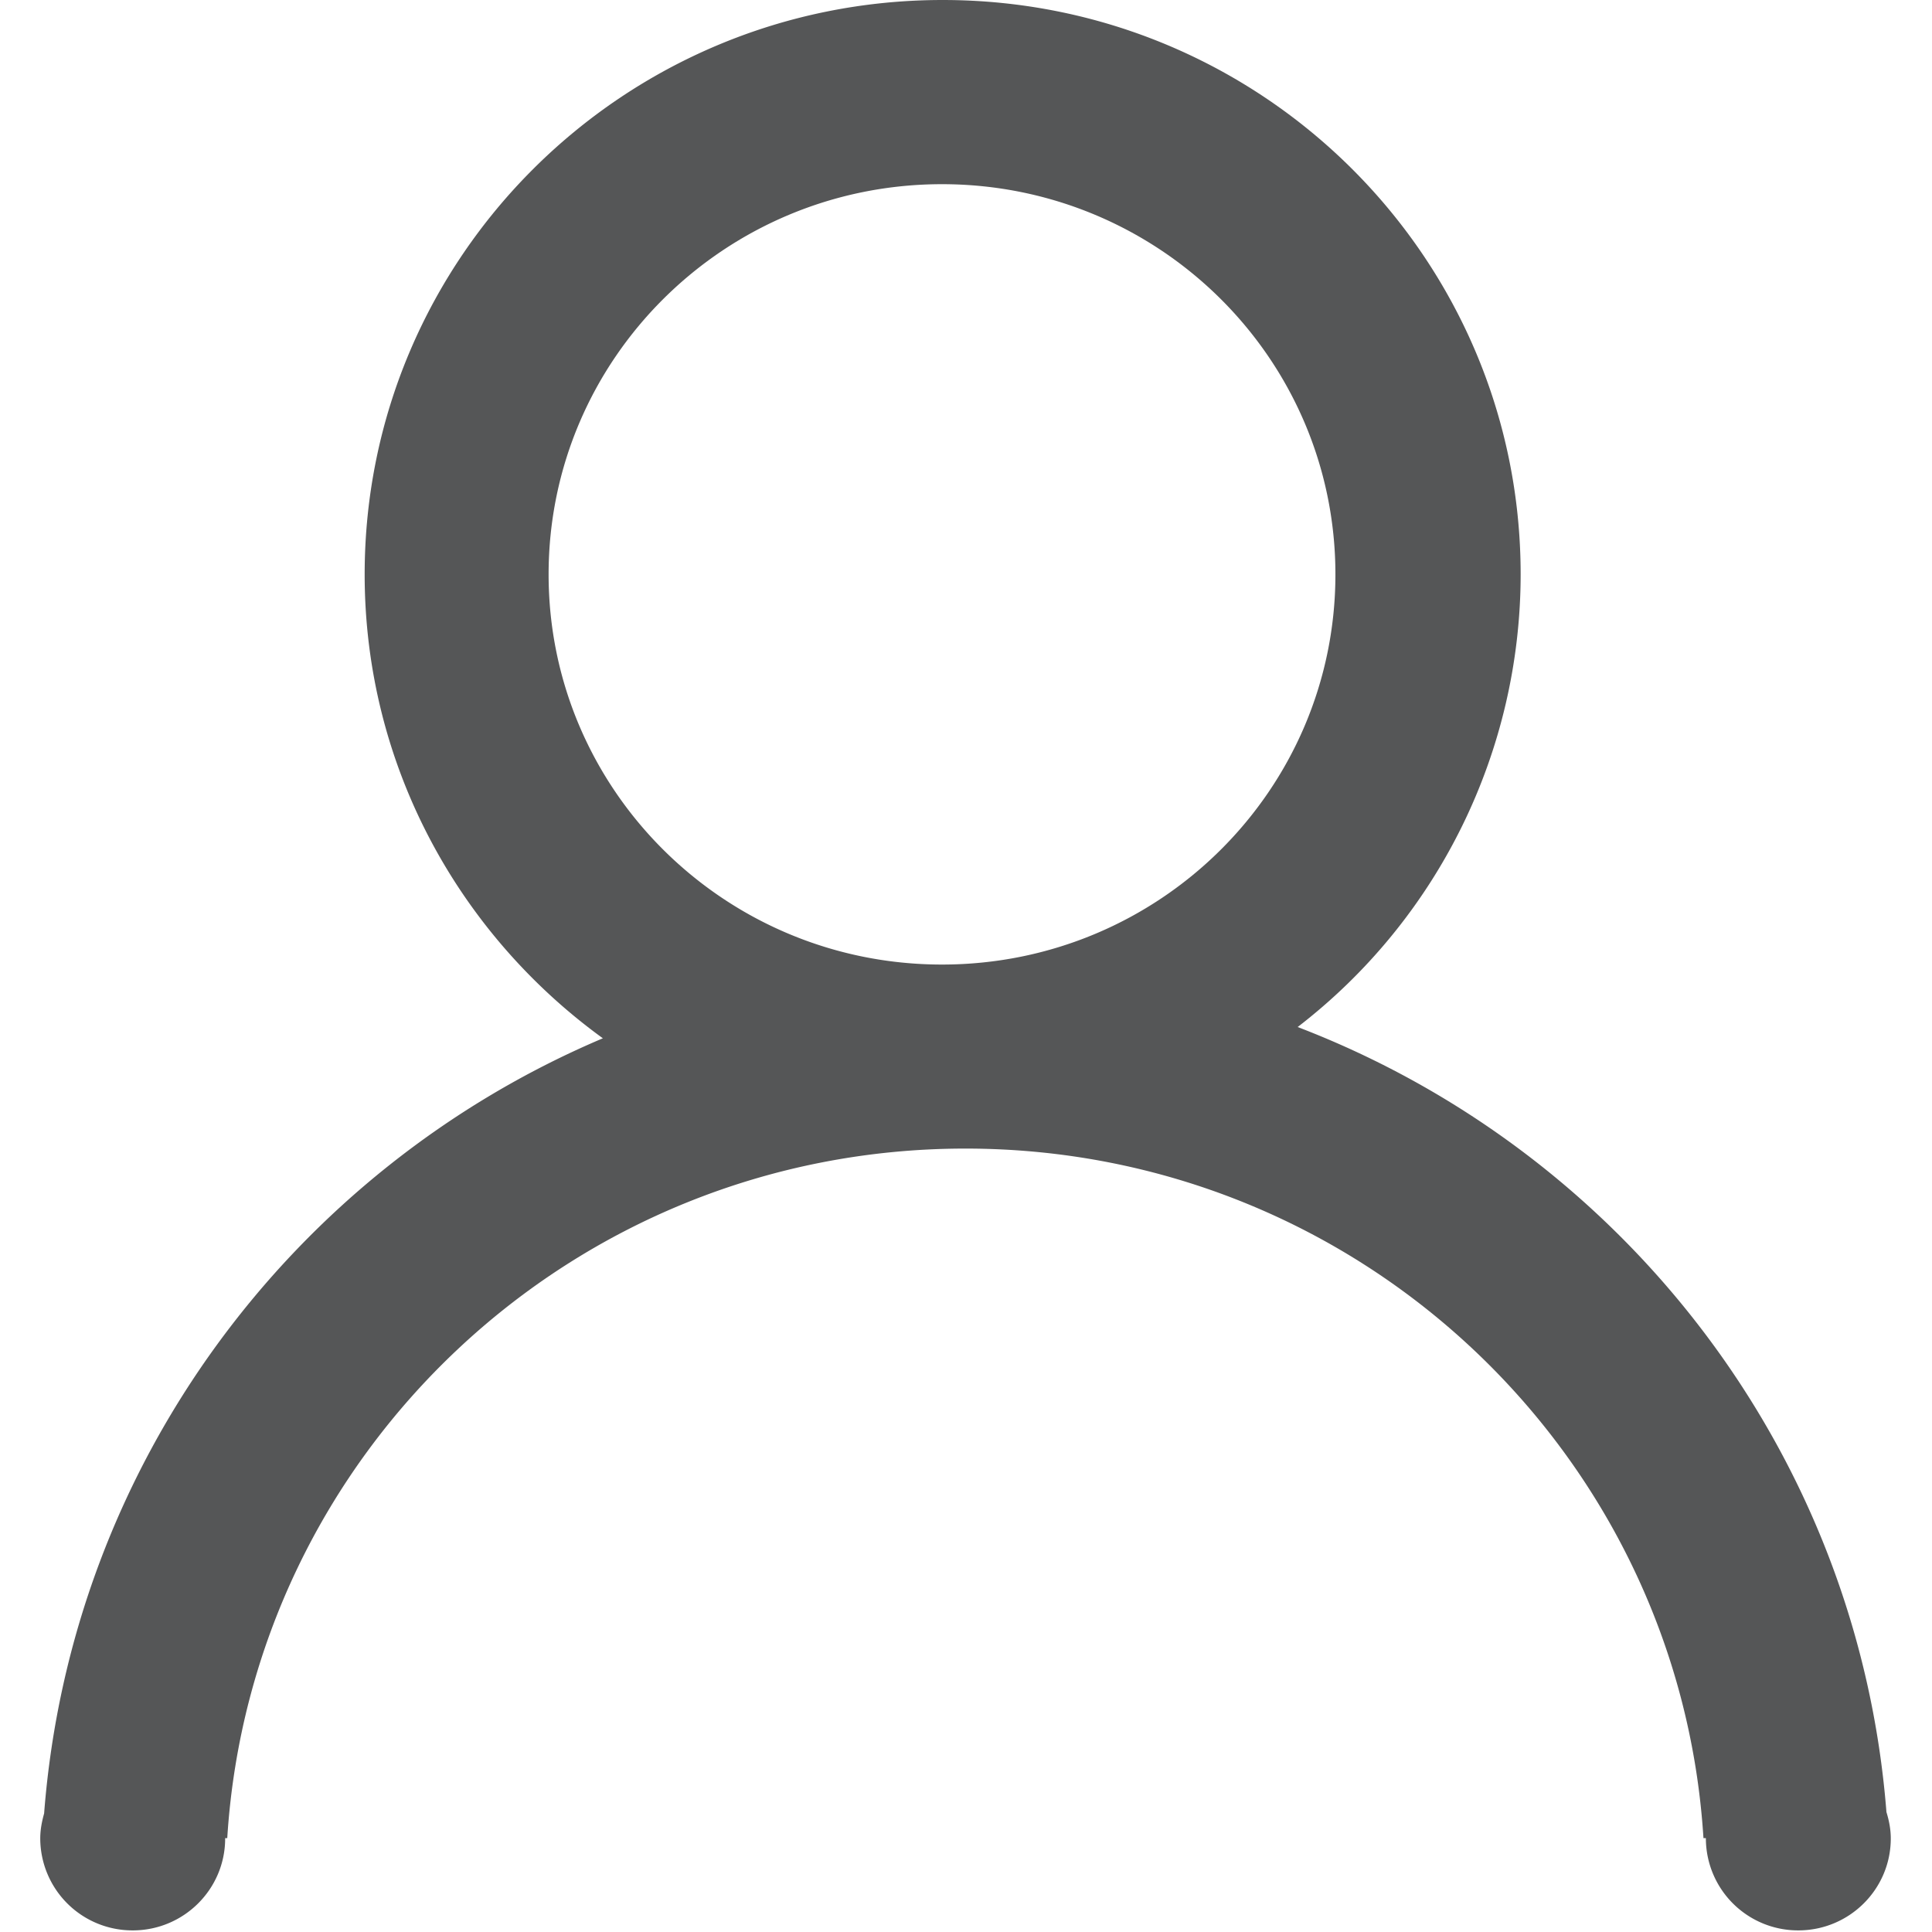 <?xml version="1.0" standalone="no"?><!DOCTYPE svg PUBLIC "-//W3C//DTD SVG 1.1//EN" "http://www.w3.org/Graphics/SVG/1.1/DTD/svg11.dtd"><svg t="1734072519360" class="icon" viewBox="0 0 1024 1024" version="1.1" xmlns="http://www.w3.org/2000/svg" p-id="16096" xmlns:xlink="http://www.w3.org/1999/xlink" width="200" height="200"><path d="M707.797 304.427c0-114.219-93.355-206.805-208.512-206.805-115.157 0-208.512 92.587-208.512 206.805 0 114.219 93.355 206.805 208.512 206.805 115.2 0 208.512-92.587 208.512-206.805m292.053 656c1.365 4.437 2.304 9.088 2.304 13.995 0 26.88-21.931 48.725-49.024 48.725a48.853 48.853 0 0 1-48.981-48.725v-0.171h-1.28c-12.757-203.904-182.741-365.483-391.168-365.483-208.469 0-378.453 161.579-391.253 365.483h-1.109v0.171c0 26.88-21.931 48.725-48.981 48.725A48.853 48.853 0 0 1 21.333 974.421c0-4.608 0.853-8.96 2.048-13.227 14.251-185.045 131.883-341.248 296.149-410.88C243.2 494.976 193.28 405.589 193.28 304.427 193.28 136.32 330.453 0 499.627 0c169.216 0 306.347 136.32 306.347 304.427a302.933 302.933 0 0 1-118.187 239.915c172.203 66.005 297.088 225.536 312.064 416.085" fill="#555657" p-id="16097"></path></svg>